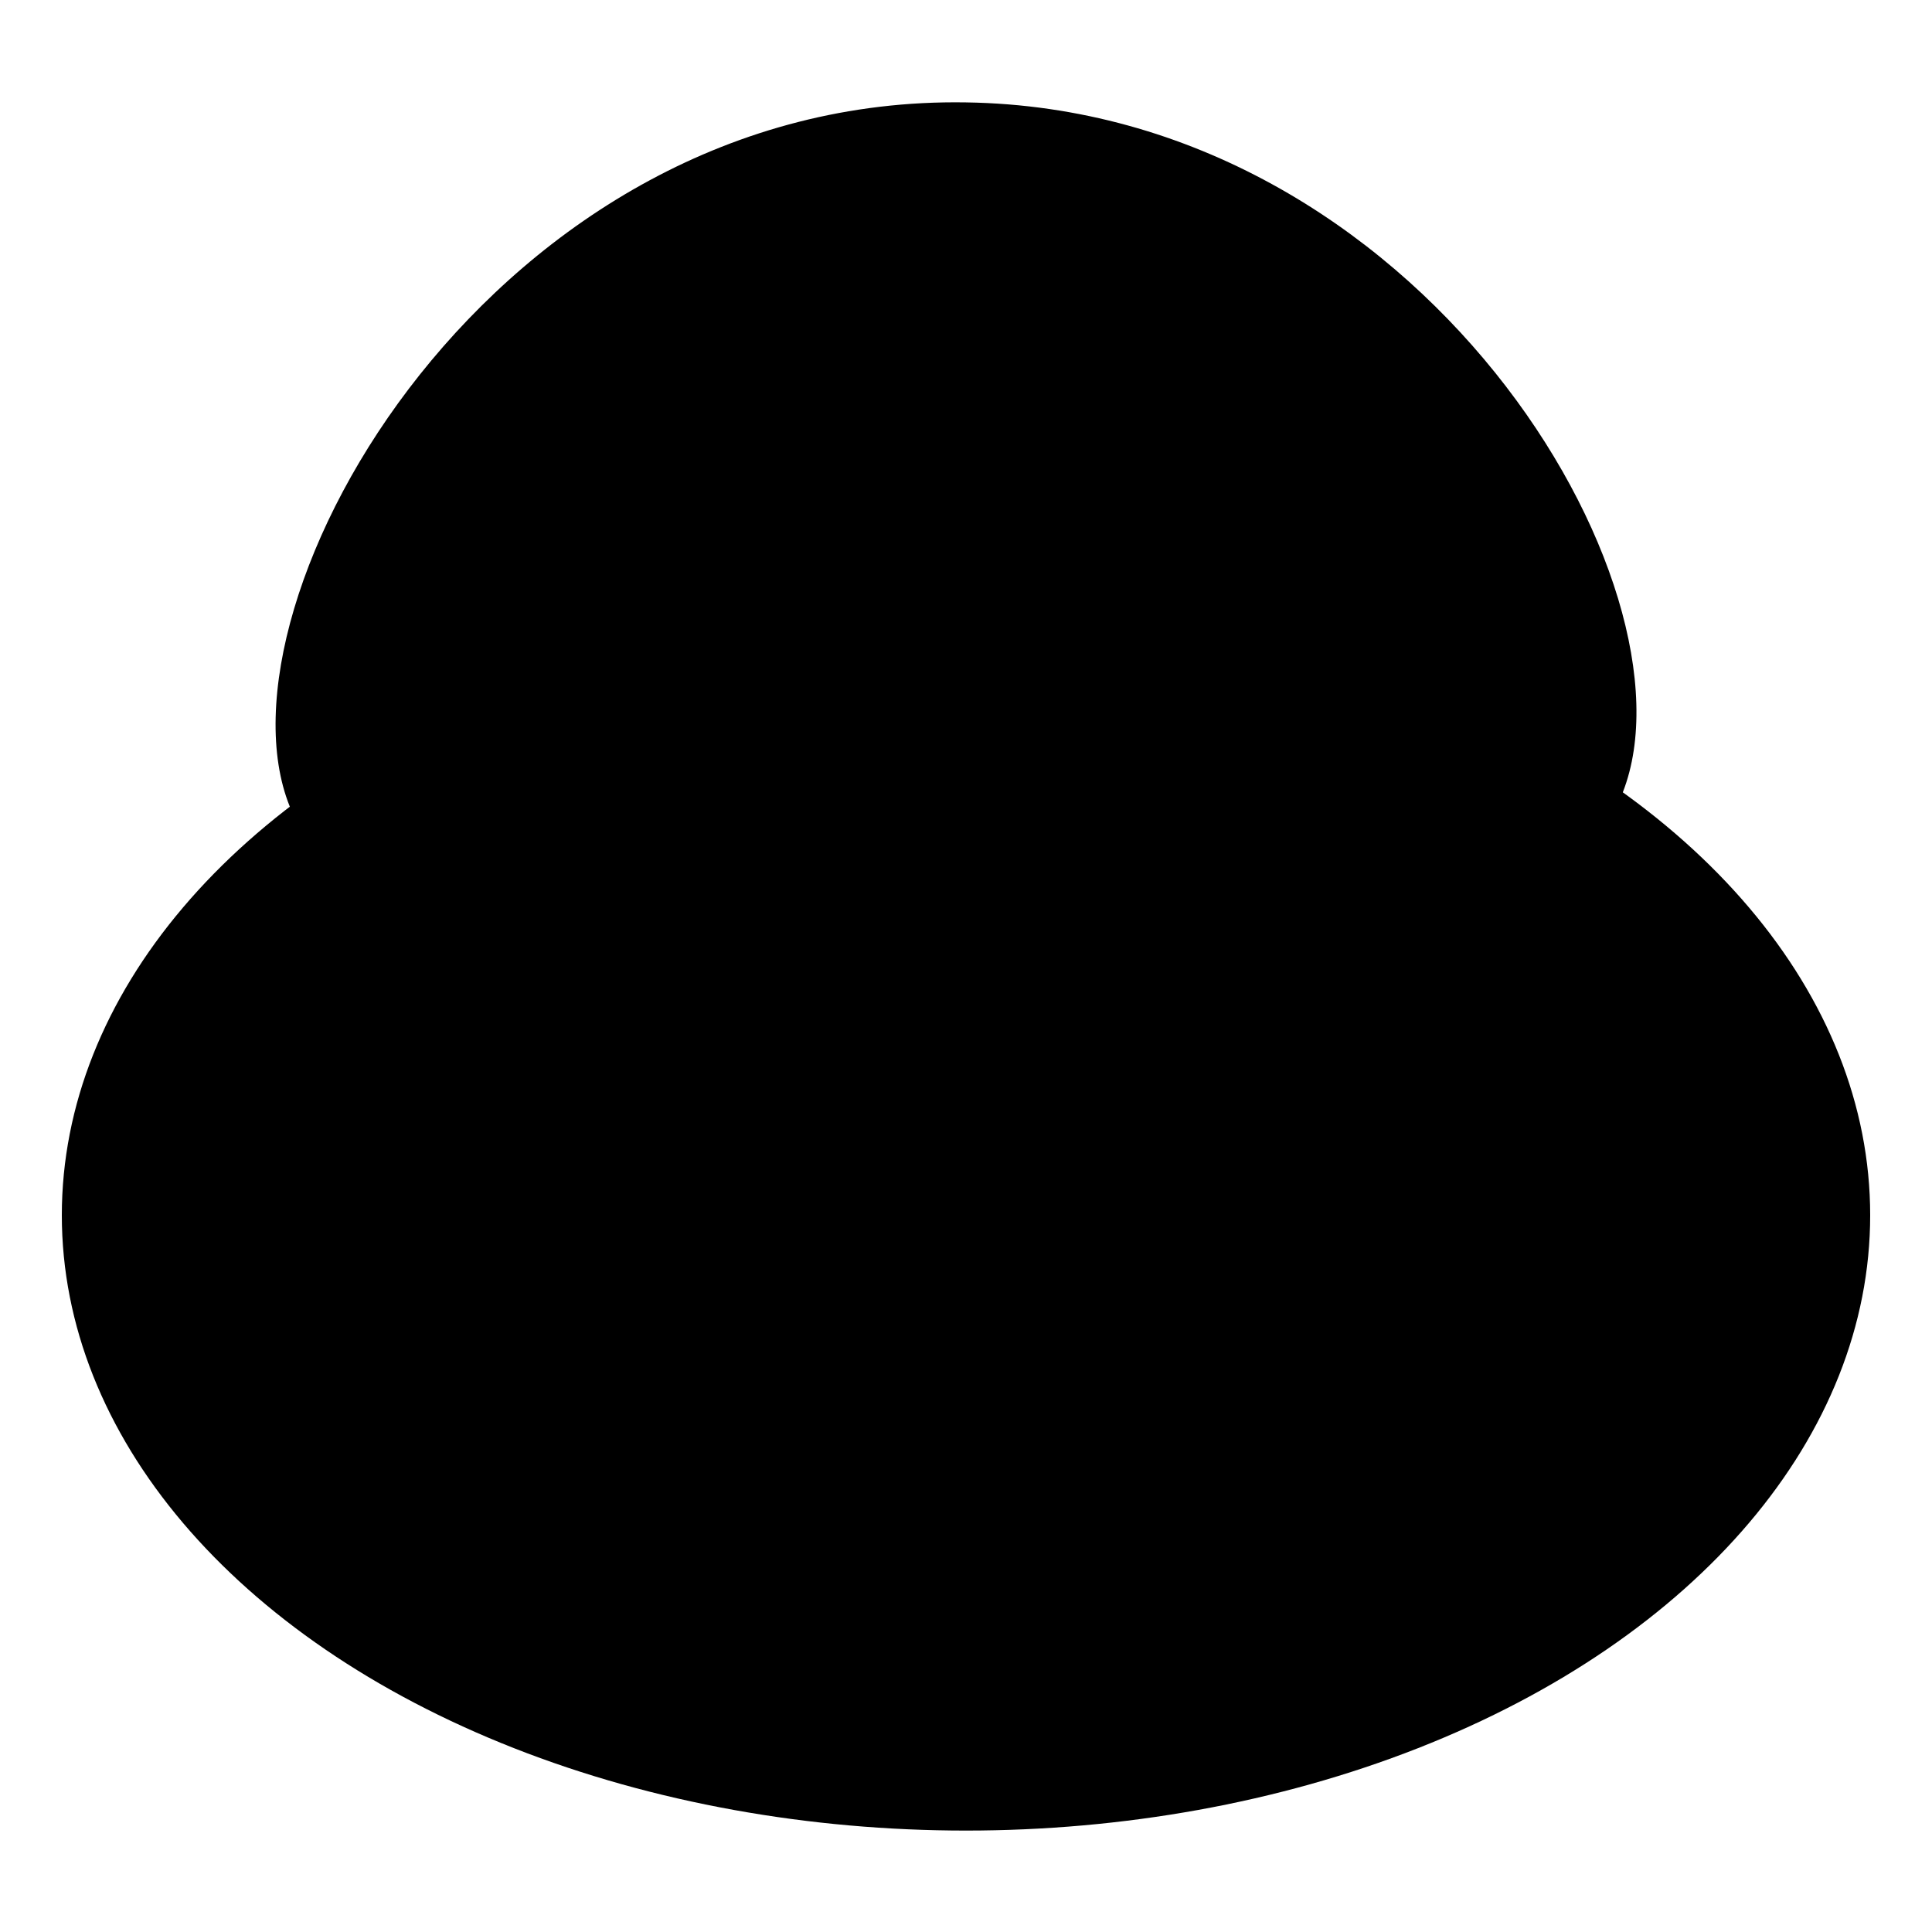 <?xml version="1.0" encoding="utf-8"?>
<!-- Generator: Adobe Illustrator 19.2.1, SVG Export Plug-In . SVG Version: 6.00 Build 0)  -->
<svg version="1.1" id="Layer_1" xmlns="http://www.w3.org/2000/svg" xmlns:xlink="http://www.w3.org/1999/xlink" x="0px" y="0px"
	 viewBox="0 0 200 200" style="enable-background:new 0 0 200 200;" xml:space="preserve">
<ellipse cx="100" cy="125.8" rx="93.6" ry="63.7"/>
<path d="M168,82c-12.6,32.4-125.2,33.3-138,1.5c-8.6-21.3,21.2-73.7,70-72.9C147.1,11.3,176.3,60.7,168,82z"/>
</svg>
